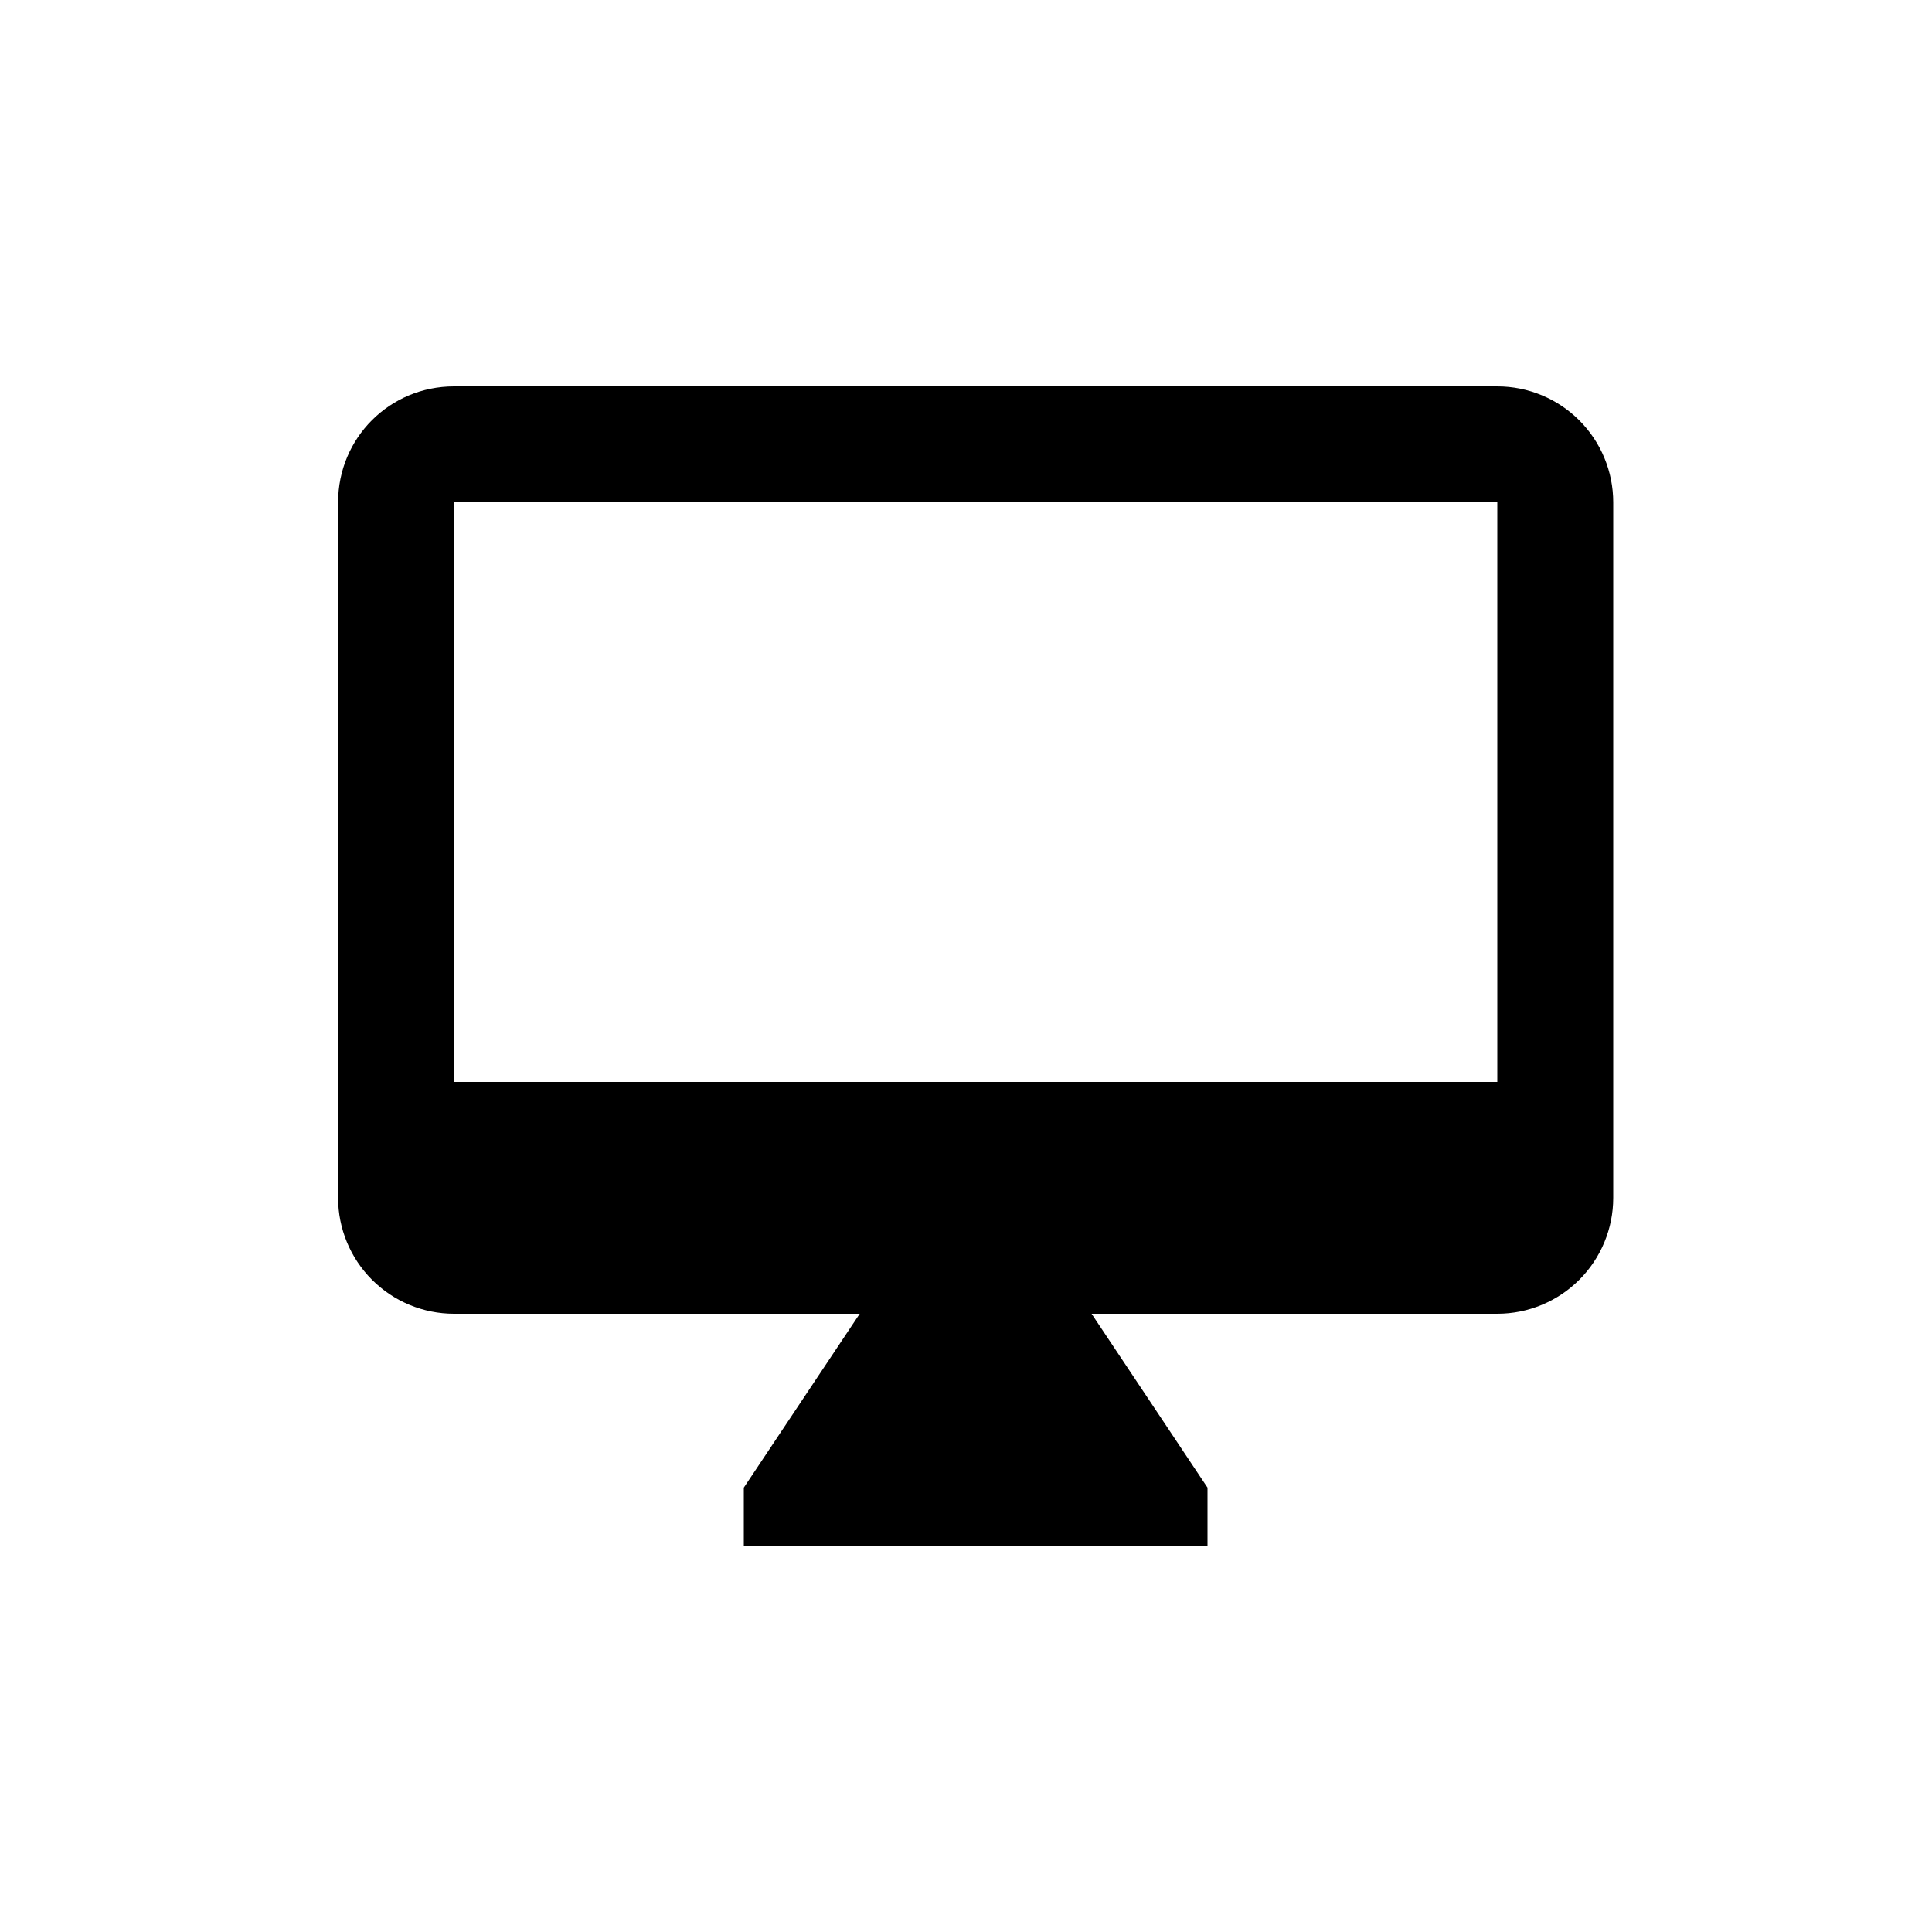 <svg width="40" height="40" viewBox="0 0 40 40" fill="none" xmlns="http://www.w3.org/2000/svg">
<path d="M31 22.4H9.4V10.4H31V22.4ZM31 8H9.4C8.068 8 7 9.068 7 10.4V24.8C7 25.436 7.253 26.047 7.703 26.497C8.153 26.947 8.763 27.2 9.4 27.2H17.8L15.4 30.8V32H25V30.8L22.6 27.2H31C31.637 27.2 32.247 26.947 32.697 26.497C33.147 26.047 33.4 25.436 33.4 24.8V10.4C33.4 9.763 33.147 9.153 32.697 8.703C32.247 8.253 31.637 8 31 8Z" fill="black"/>
</svg>
